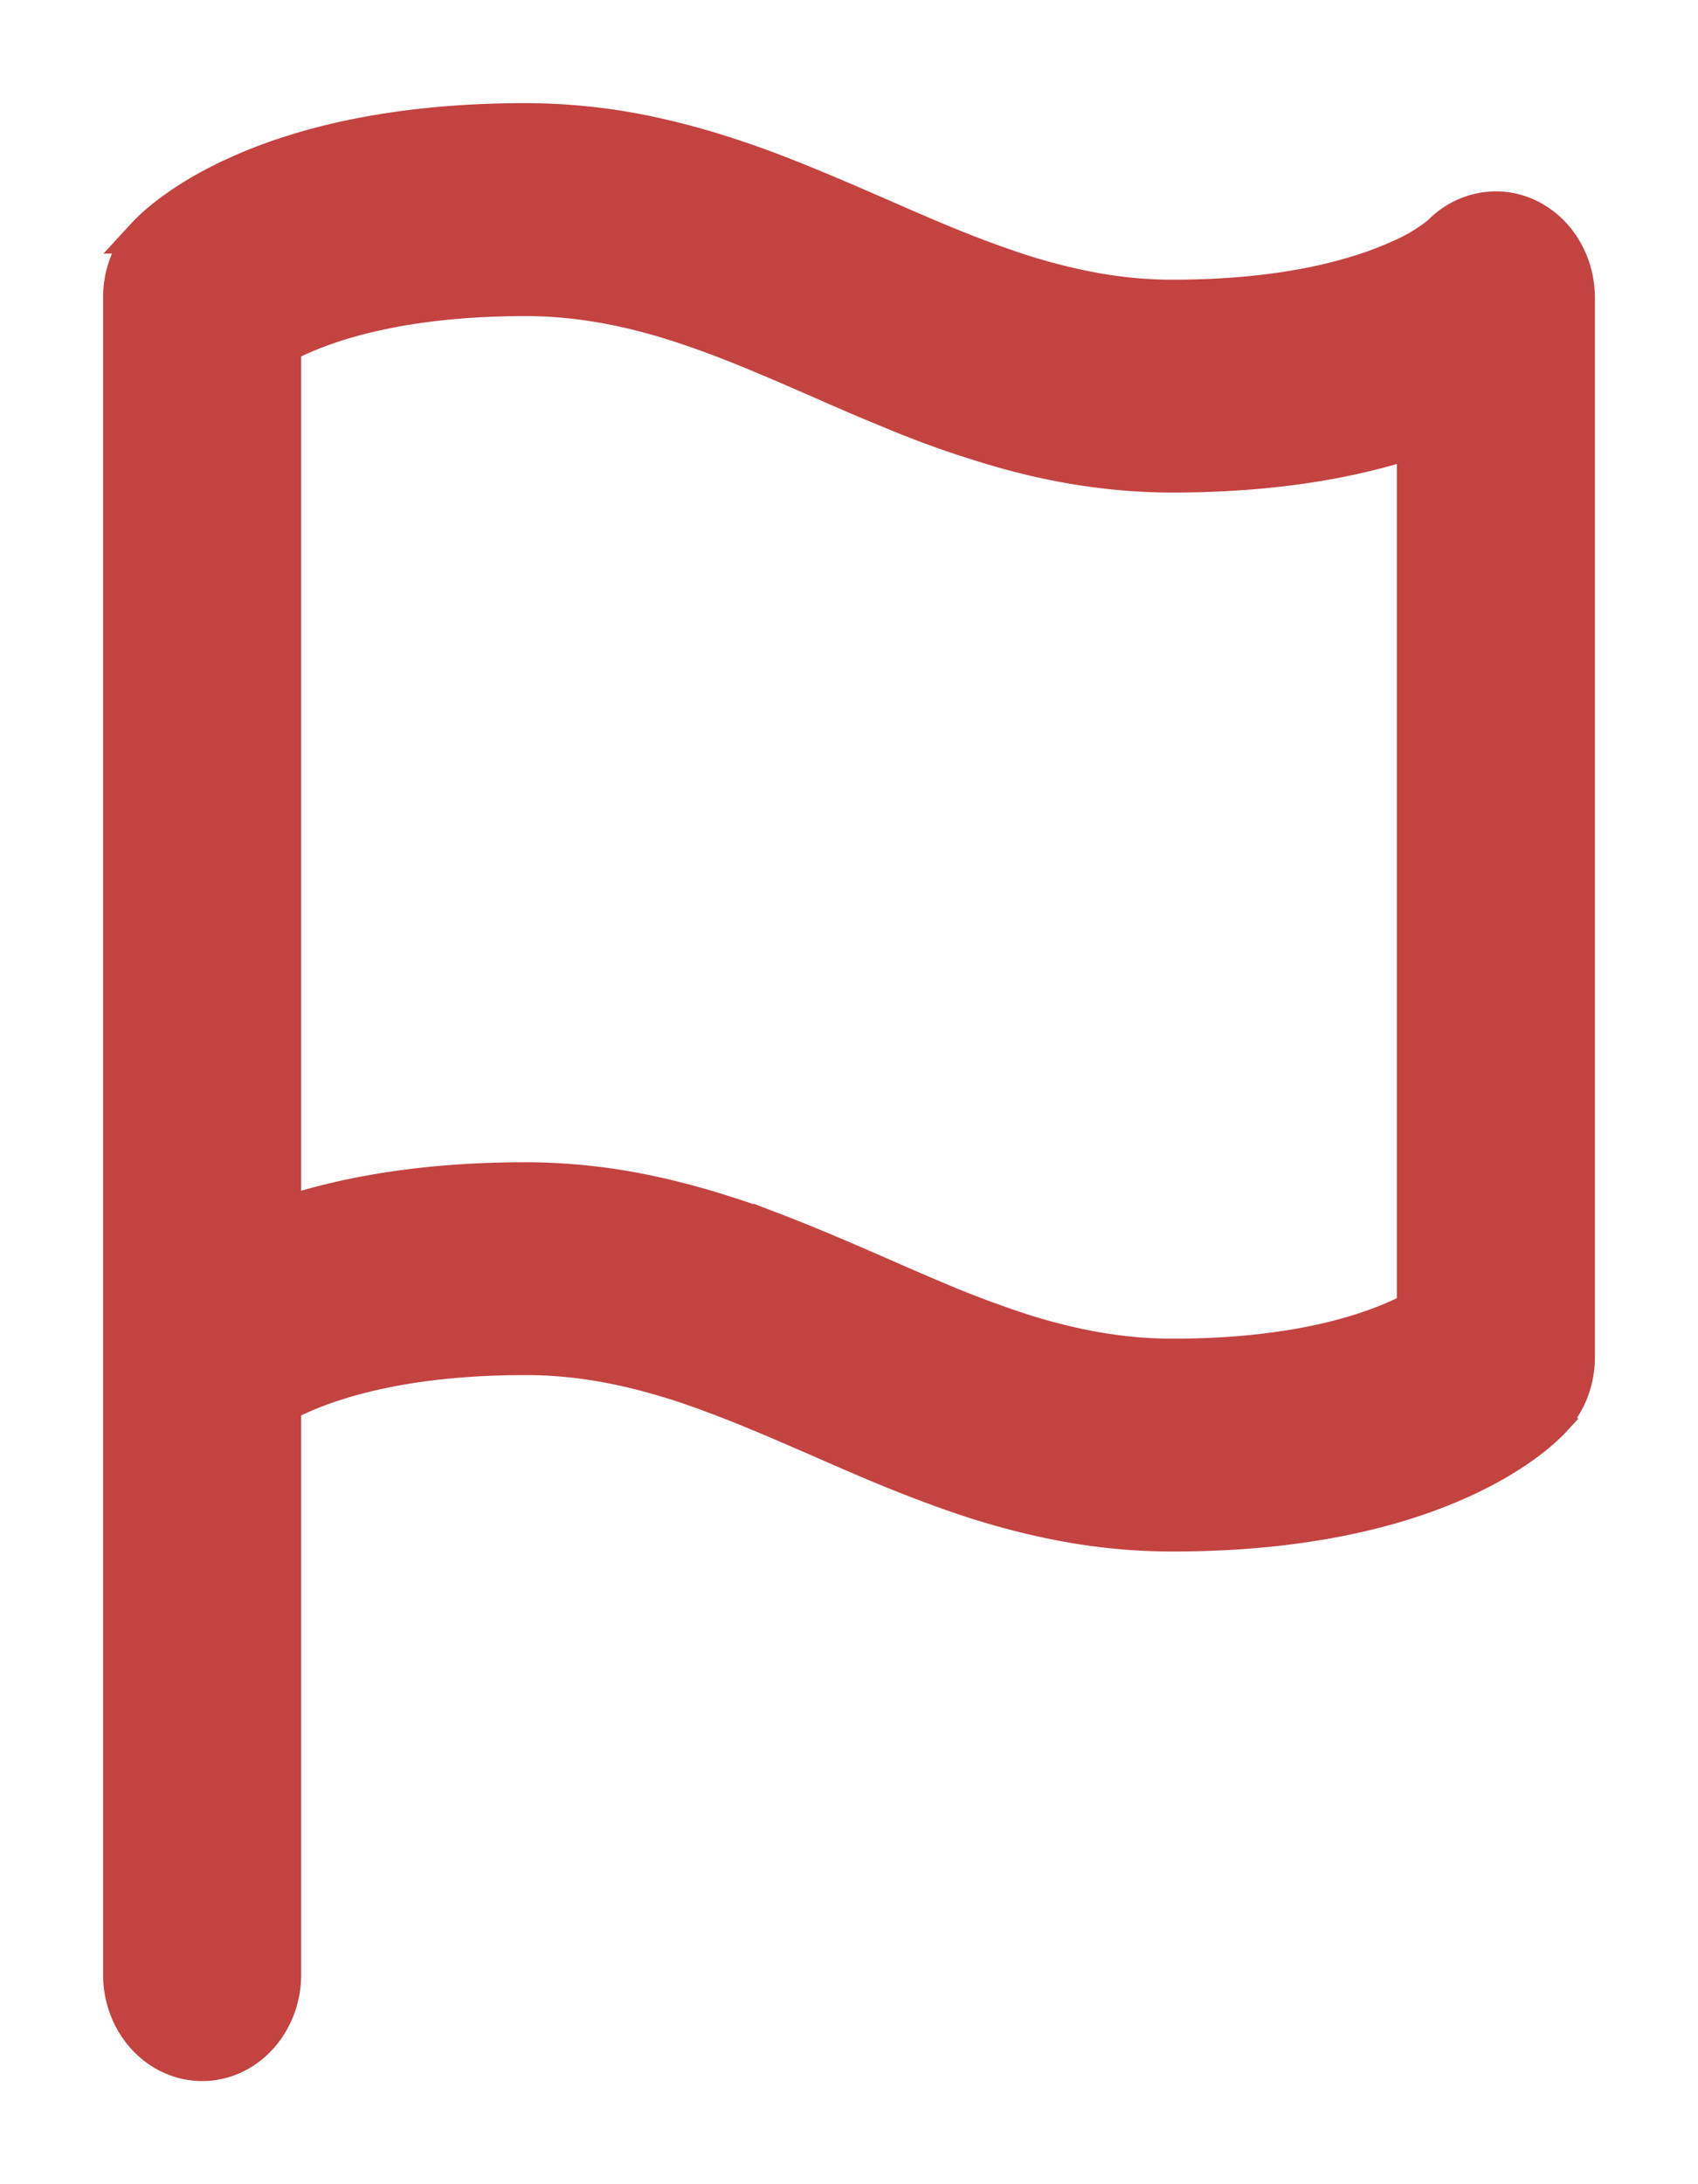 <svg xmlns="http://www.w3.org/2000/svg" width="14" height="18" viewBox="0 0 14 18">
    <path fill="#c34340" fill-rule="nonzero" stroke="#c34340" stroke-width=".3" d="M2.333 10.016v-7.17c.04-.021.084-.044.136-.067.324-.146.912-.324 1.864-.324.266 0 .519.03.768.082.163.034.325.078.488.13.112.036.224.076.337.118.272.103.54.22.827.345.198.087.406.178.617.263a7.704 7.704 0 0 0 .667.244c.196.063.4.12.611.164.321.067.66.108 1.019.108.861 0 1.515-.126 2-.289v7.17c-.04.022-.084.044-.136.067-.324.147-.912.325-1.864.325-.266 0-.519-.03-.768-.082a4.896 4.896 0 0 1-.488-.13 8.899 8.899 0 0 1-.576-.212c-.193-.08-.386-.164-.587-.252-.28-.122-.579-.252-.886-.369A7.704 7.704 0 0 0 5.964 10a6.254 6.254 0 0 0-.611-.163 4.93 4.93 0 0 0-1.02-.109c-.861 0-1.515.126-2 .289zm0 6.257v-4.7c.04-.021.084-.044.136-.067.324-.146.912-.324 1.864-.324.266 0 .519.03.768.082.164.034.326.079.488.13.112.036.224.076.337.119.272.102.54.22.827.344.198.087.406.178.617.264.088.035.178.071.269.105.129.049.262.096.398.14.196.062.4.118.611.162.321.068.66.108 1.019.108 1.106 0 1.871-.207 2.374-.435.476-.214.705-.441.764-.505a.76.76 0 0 0 .195-.514V2.455c0-.402-.299-.728-.667-.728a.637.637 0 0 0-.456.197 1.414 1.414 0 0 1-.346.206c-.324.146-.912.325-1.864.325-.266 0-.519-.03-.768-.083a4.896 4.896 0 0 1-.488-.13 8.899 8.899 0 0 1-.576-.212c-.193-.079-.386-.163-.587-.251-.28-.122-.579-.252-.886-.369a7.704 7.704 0 0 0-.398-.139 6.254 6.254 0 0 0-.611-.163A4.93 4.93 0 0 0 4.333 1c-1.106 0-1.871.207-2.374.435-.476.214-.705.441-.764.505A.76.76 0 0 0 1 2.455v13.818c0 .401.299.727.667.727.368 0 .666-.326.666-.727z"/>
</svg>
